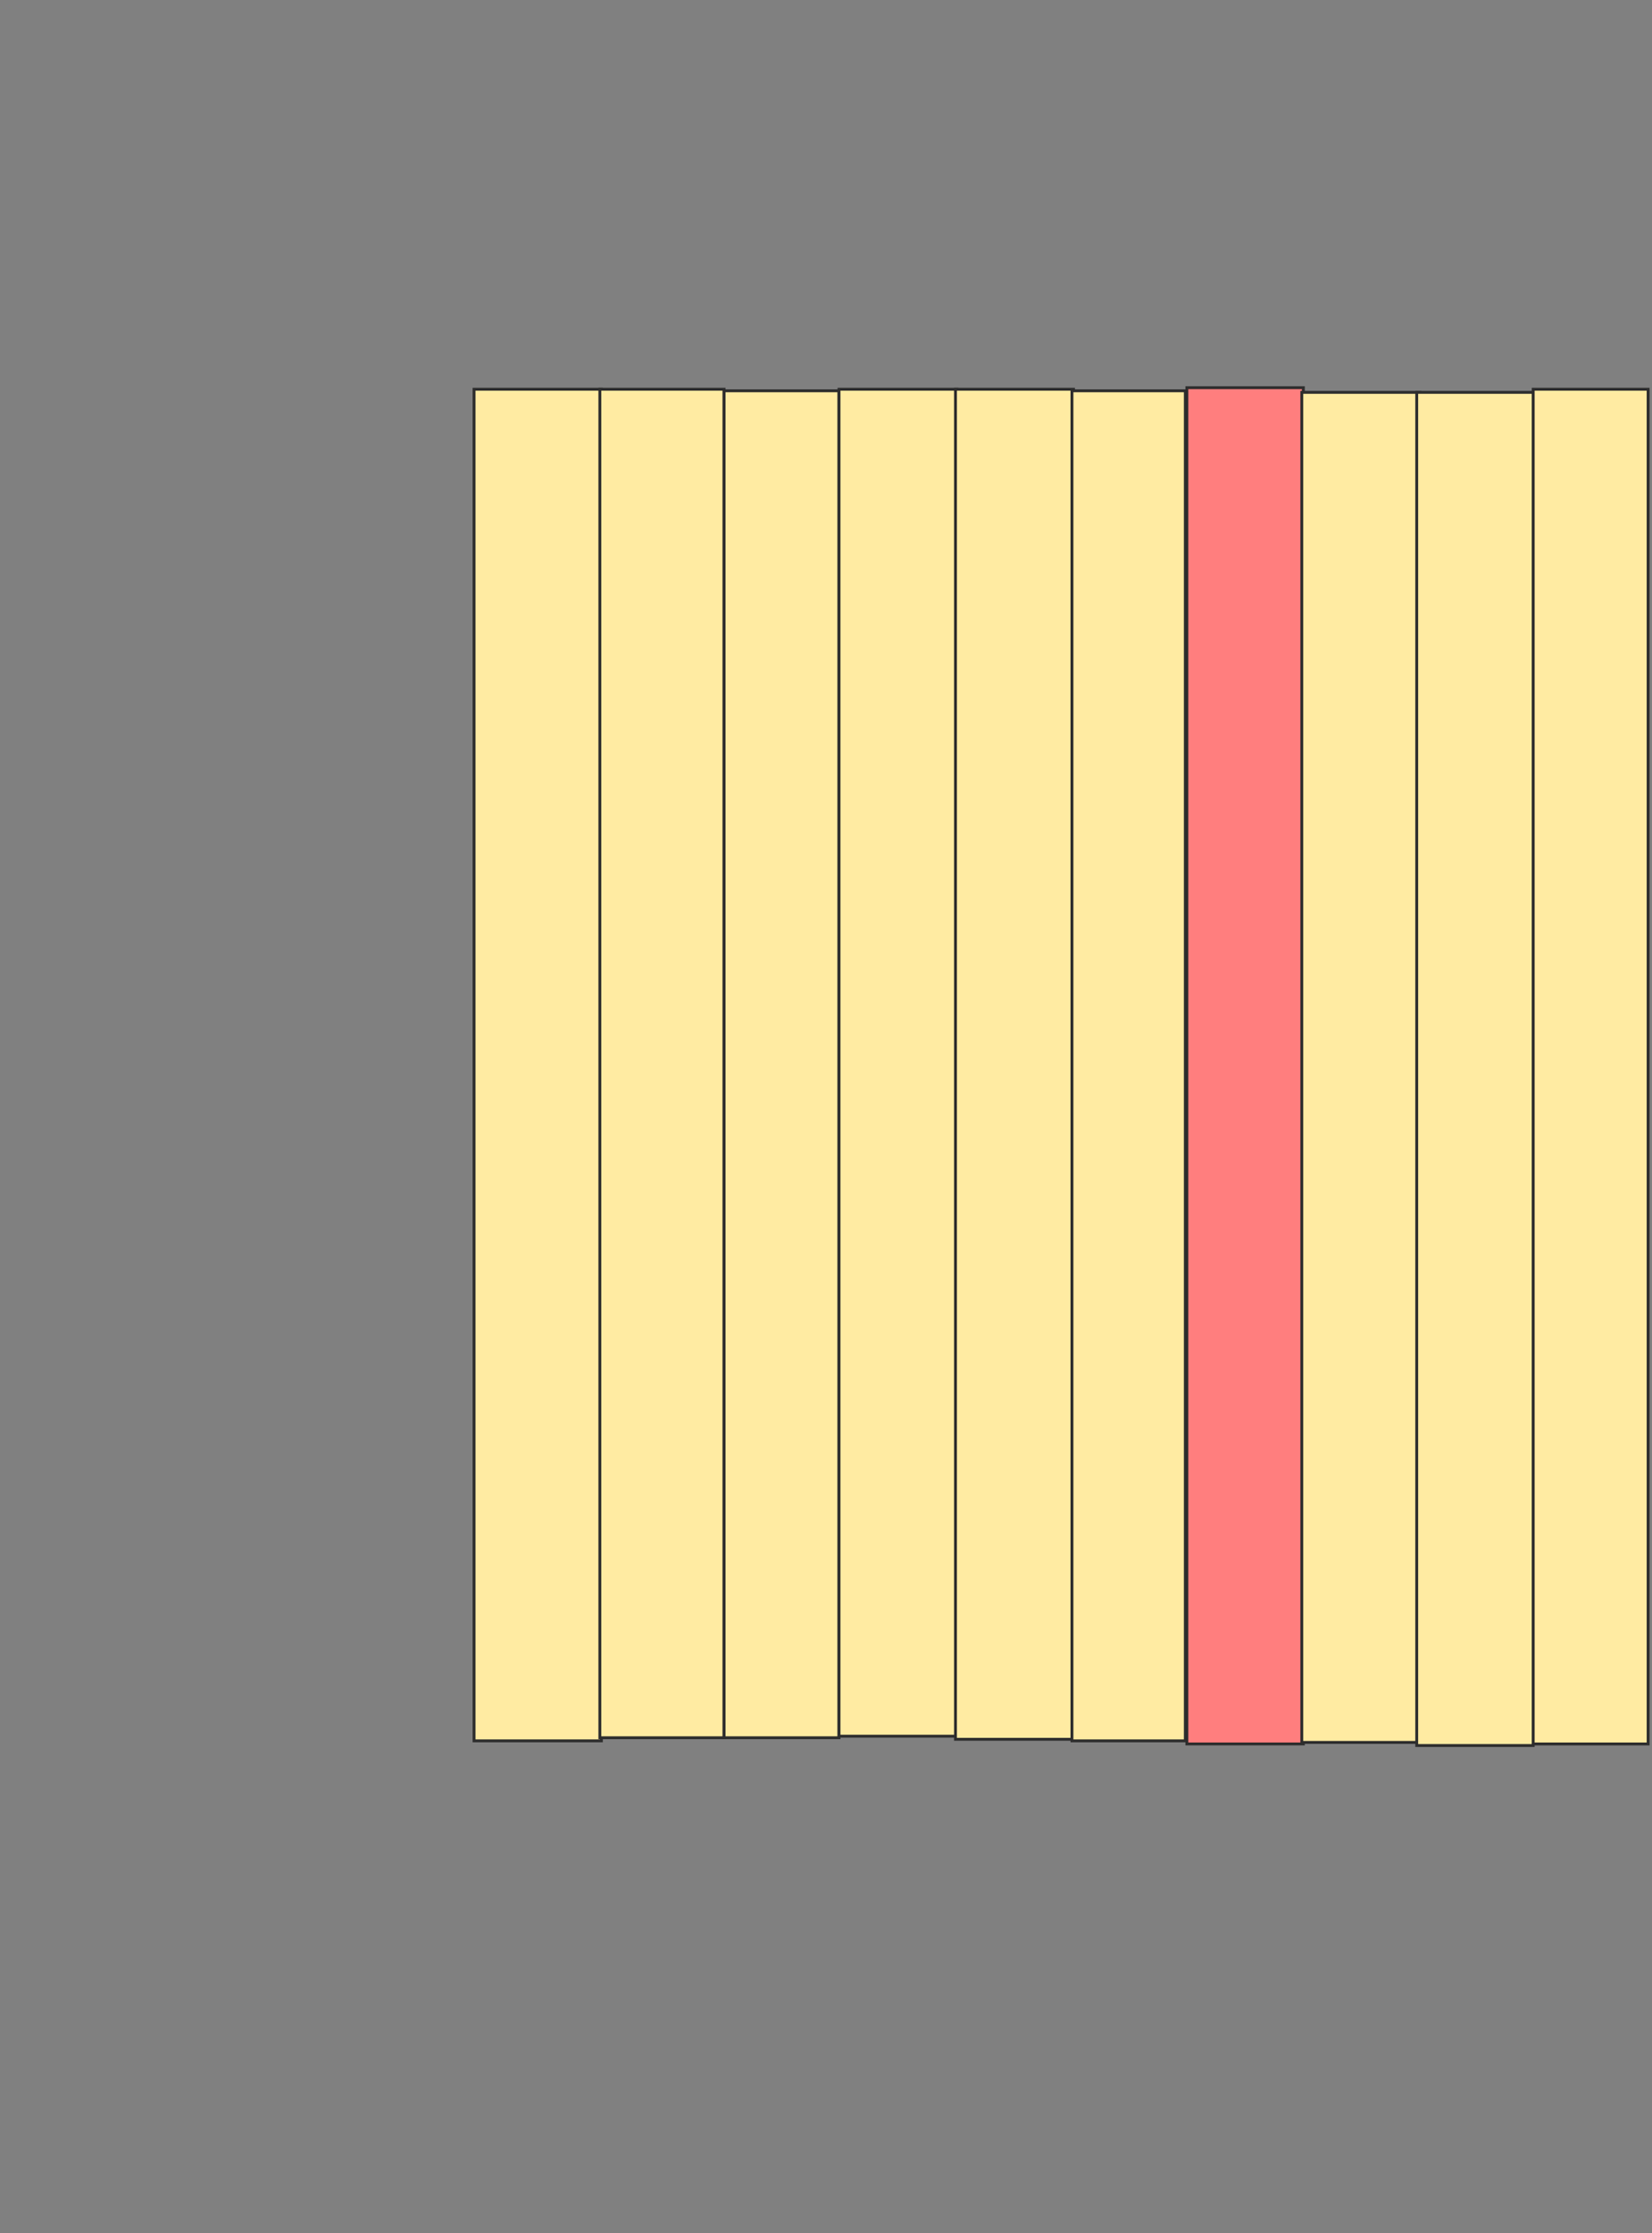 <svg height="777" width="575" xmlns="http://www.w3.org/2000/svg">
 <rect width="100%" height="100%" fill="#808080" stroke="none"/>
 <!-- Created with Image Occlusion Enhanced -->
 <g>
  <title>Labels</title>
 </g>
 <g>
  <title>Masks</title>
  <rect fill="#FFEBA2" height="470.27" id="83cf0965978e4f59a97e34b52ee7bcfb-ao-1" stroke="#2D2D2D" width="44.324" x="165" y="135.432"/>
  <rect fill="#FFEBA2" height="469.189" id="83cf0965978e4f59a97e34b52ee7bcfb-ao-2" stroke="#2D2D2D" width="43.243" x="208.784" y="135.432"/>
  <rect fill="#FFEBA2" height="468.649" id="83cf0965978e4f59a97e34b52ee7bcfb-ao-3" stroke="#2D2D2D" width="40" x="252.027" y="135.973"/>
  <rect fill="#FFEBA2" height="468.649" id="83cf0965978e4f59a97e34b52ee7bcfb-ao-4" stroke="#2D2D2D" width="41.081" x="292.027" y="135.432"/>
  <rect fill="#FFEBA2" height="469.73" id="83cf0965978e4f59a97e34b52ee7bcfb-ao-5" stroke="#2D2D2D" width="41.081" x="332.568" y="135.432"/>
  <rect fill="#FFEBA2" height="469.73" id="83cf0965978e4f59a97e34b52ee7bcfb-ao-6" stroke="#2D2D2D" width="39.459" x="373.108" y="135.973"/>
  <rect class="qshape" fill="#FF7E7E" height="471.892" id="83cf0965978e4f59a97e34b52ee7bcfb-ao-7" stroke="#2D2D2D" width="40.541" x="413.108" y="134.892"/>
  <rect fill="#FFEBA2" height="469.73" id="83cf0965978e4f59a97e34b52ee7bcfb-ao-8" stroke="#2D2D2D" width="41.081" x="453.108" y="136.514"/>
  <rect fill="#FFEBA2" height="470.811" id="83cf0965978e4f59a97e34b52ee7bcfb-ao-9" stroke="#2D2D2D" width="40.541" x="493.108" y="136.514"/>
  <rect fill="#FFEBA2" height="471.351" id="83cf0965978e4f59a97e34b52ee7bcfb-ao-10" stroke="#2D2D2D" width="40" x="533.649" y="135.432"/>
 </g>
</svg>